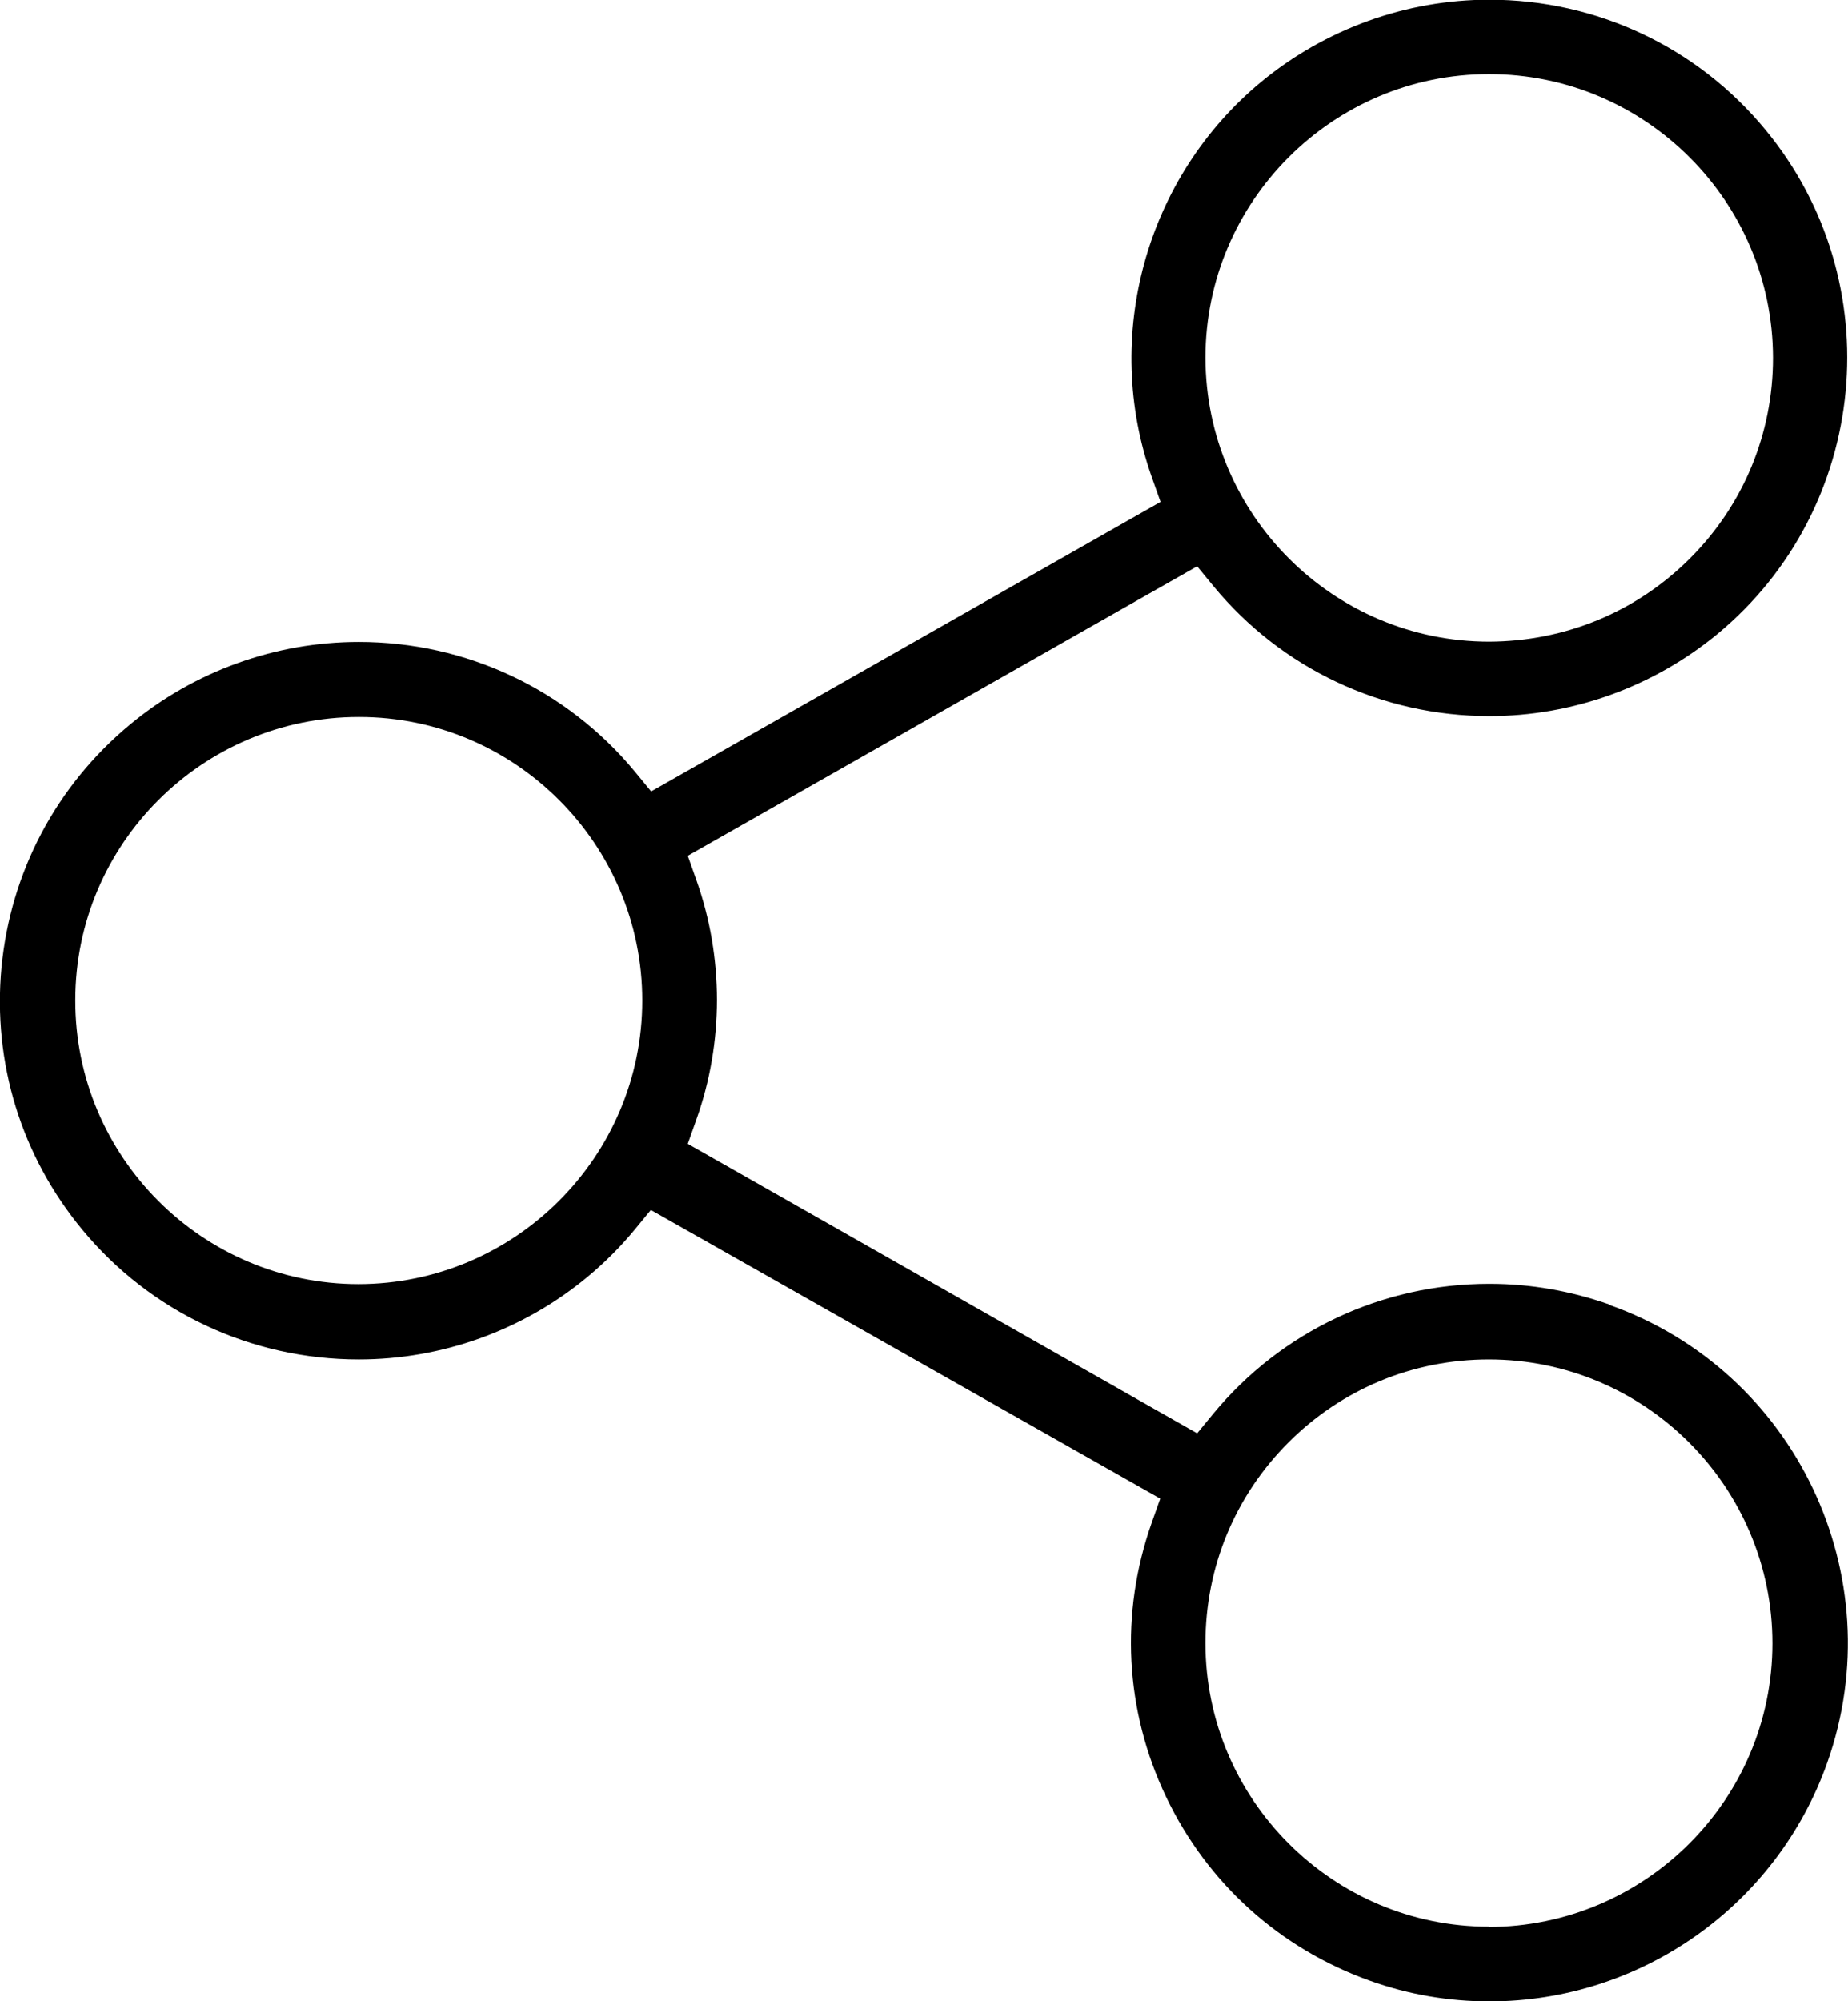 <?xml version="1.0" encoding="UTF-8"?>
<svg id="katman_2" data-name="katman 2" xmlns="http://www.w3.org/2000/svg" viewBox="0 0 62.58 67.74">
  <defs>
    <style>
      .cls-1 {
        stroke-width: 0px;
      }
    </style>
  </defs>
  <g id="katman_1" data-name="katman 1">
    <path id="paylas" class="cls-1" d="m54.5,44.16c-1.31-.46-2.67-.7-4.05-.7h-.02c-3.62,0-7.03,1.6-9.34,4.39l-.55.67-17.25-9.8.29-.82c.93-2.61.93-5.49,0-8.11l-.29-.82,17.25-9.8.55.67c2.31,2.8,5.72,4.4,9.35,4.4,2.81,0,5.55-.99,7.72-2.78,5.15-4.26,5.88-11.92,1.62-17.07-2.31-2.8-5.72-4.4-9.35-4.4-2.81,0-5.55.99-7.72,2.78-3.91,3.23-5.4,8.62-3.7,13.4l.29.82-17.25,9.8-.55-.67c-2.31-2.79-5.72-4.39-9.35-4.39-2.82,0-5.57.99-7.74,2.79C1.9,26.6.36,29.52.05,32.75c-.3,3.23.67,6.38,2.74,8.88,2.31,2.79,5.72,4.39,9.36,4.39,2.82,0,5.57-.99,7.74-2.79.58-.48,1.12-1.02,1.6-1.6l.55-.67,17.25,9.77-.29.82c-1.08,3.06-.91,6.35.49,9.28,1.4,2.93,3.85,5.13,6.9,6.22,1.31.47,2.67.7,4.05.7h0c5.13,0,9.73-3.25,11.44-8.09,2.23-6.31-1.08-13.26-7.39-15.49ZM50.43,2.51h0c5.29,0,9.6,4.31,9.61,9.6,0,2.57-1,4.98-2.81,6.79-1.82,1.82-4.23,2.81-6.8,2.82-5.29,0-9.6-4.31-9.61-9.61,0-5.29,4.31-9.6,9.6-9.6ZM12.14,43.47c-5.29,0-9.6-4.32-9.59-9.61,0-5.29,4.31-9.59,9.6-9.59h.01c5.29,0,9.59,4.31,9.59,9.6,0,5.29-4.32,9.6-9.62,9.6Zm38.28,21.75c-5.29,0-9.6-4.31-9.6-9.6,0-2.57,1-4.98,2.81-6.79,1.81-1.81,4.22-2.81,6.79-2.81h0c5.29,0,9.6,4.31,9.6,9.61,0,5.29-4.31,9.59-9.61,9.6Z"/>
  </g>
</svg>